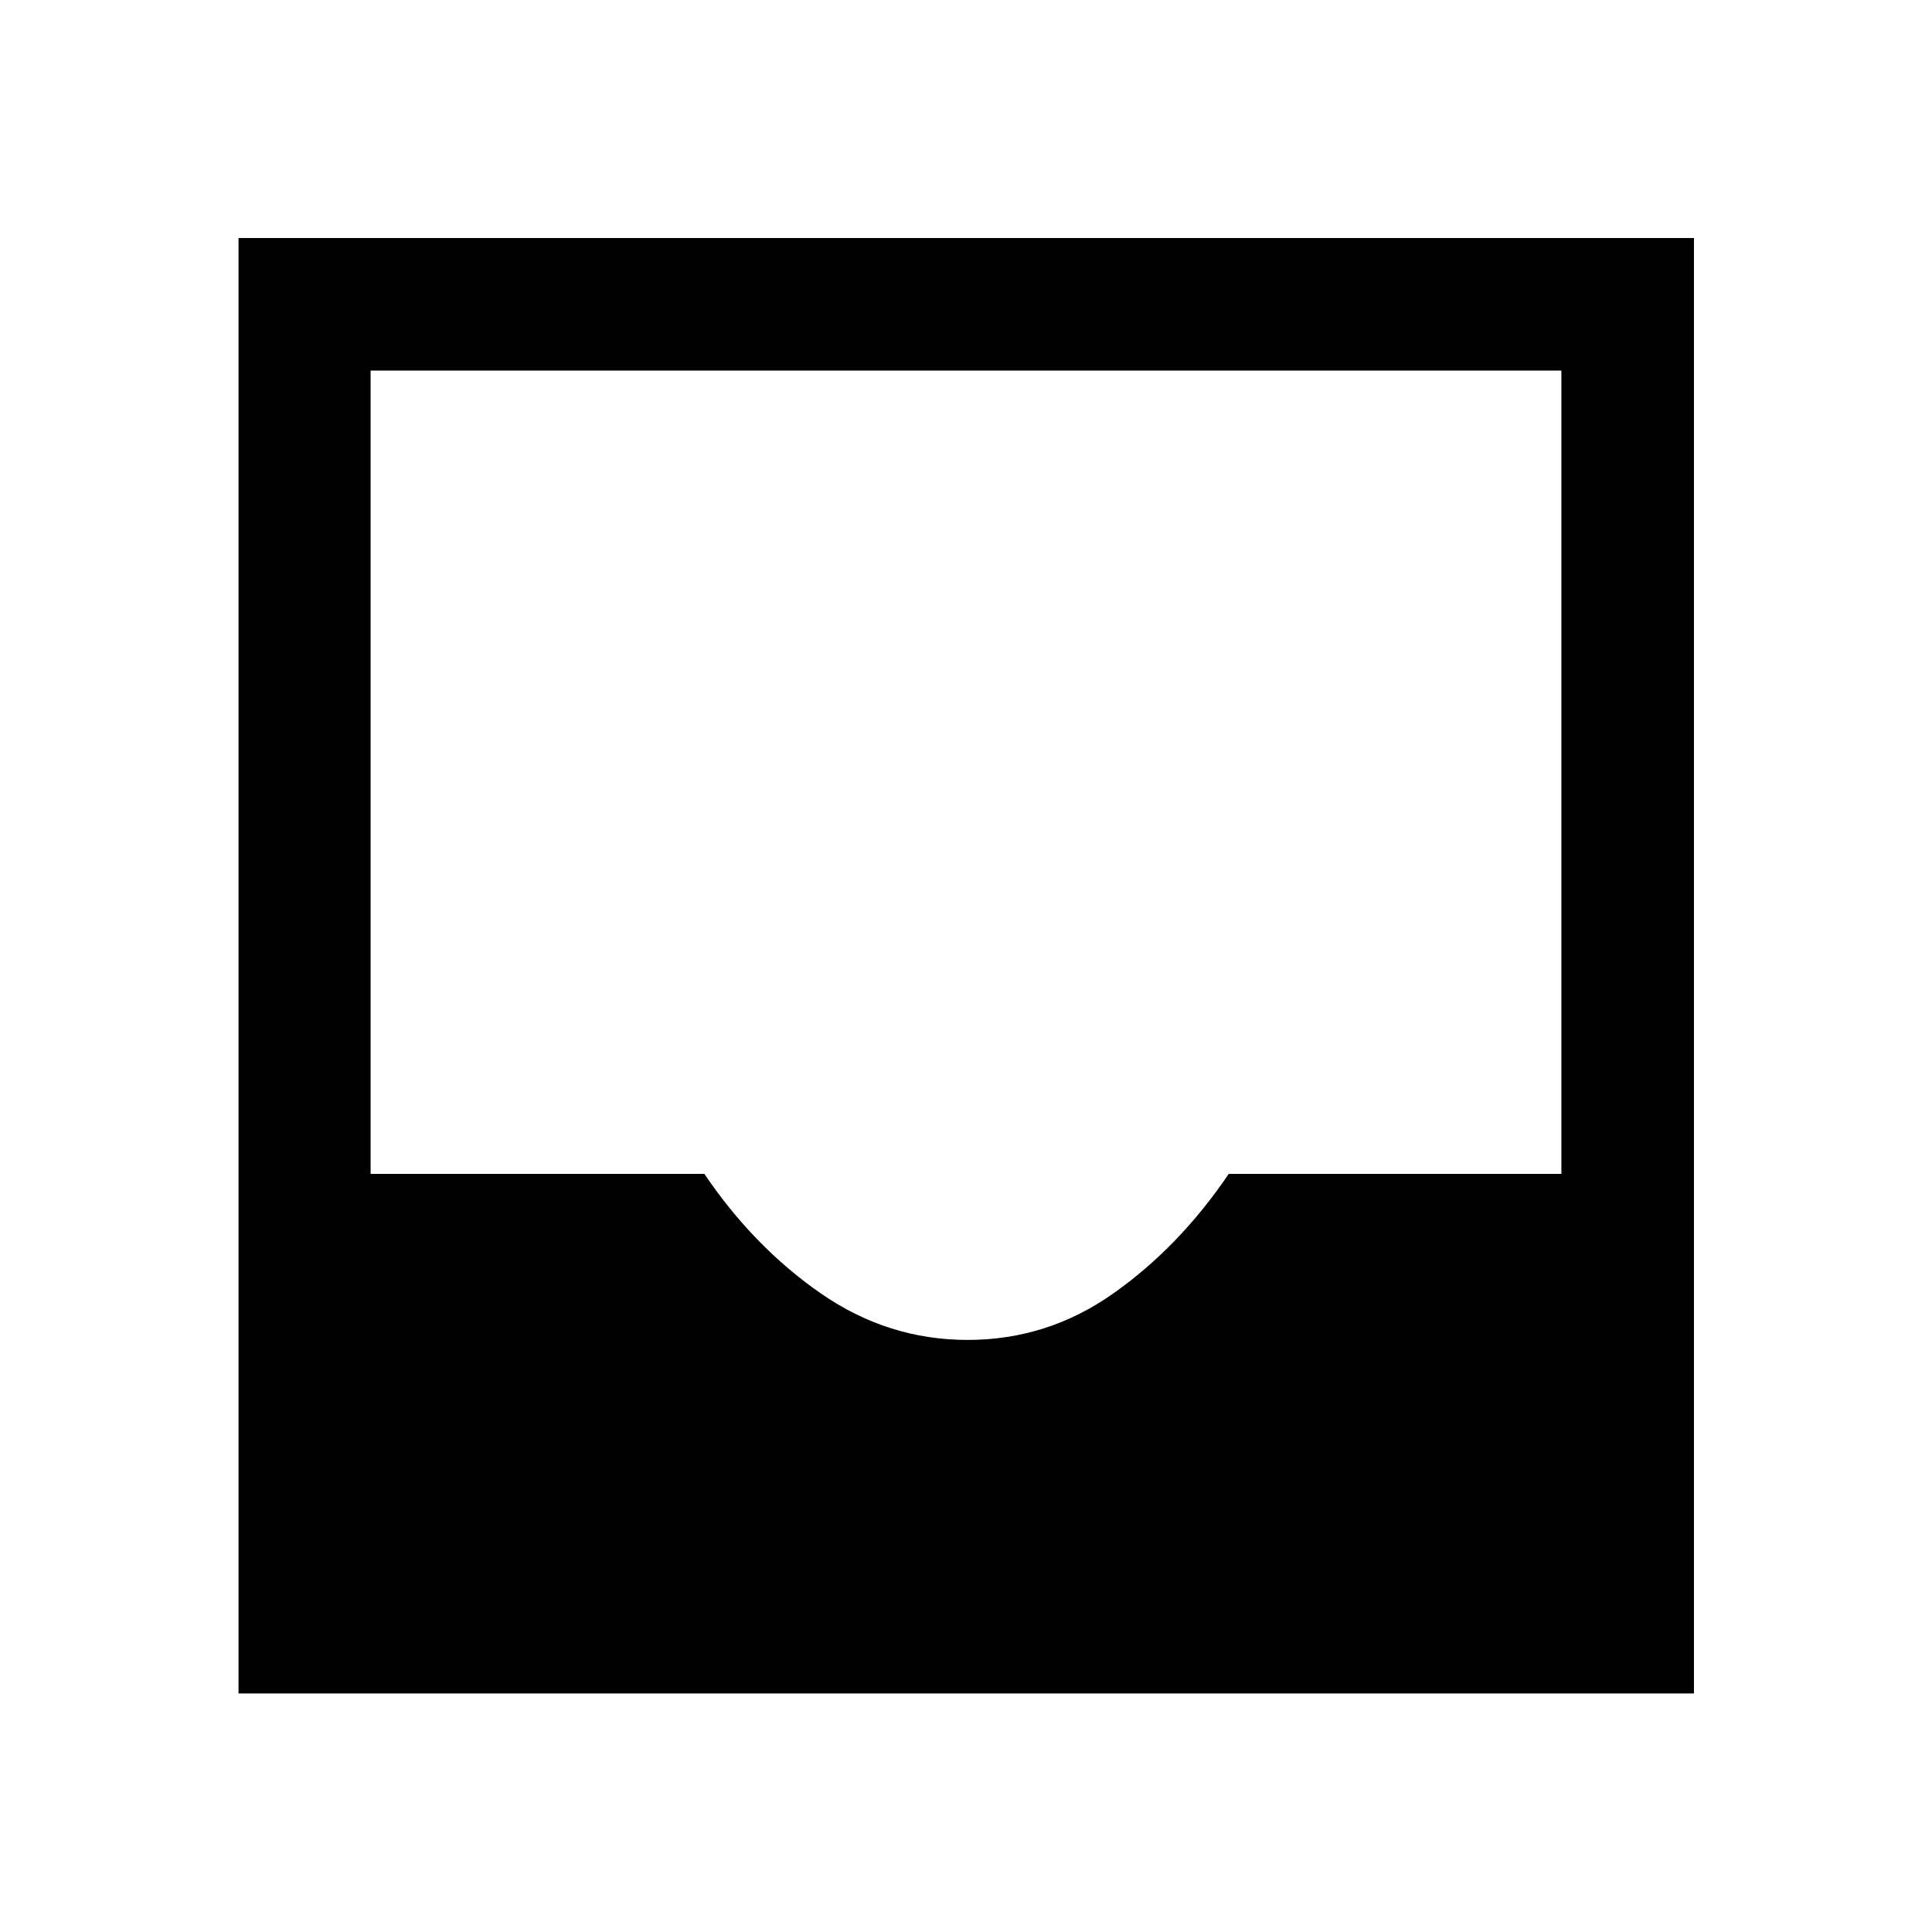 <svg xmlns="http://www.w3.org/2000/svg" height="48" viewBox="0 -960 960 960" width="48"><path d="M118.52-118.52v-723.2h723.2v723.2h-723.2ZM480.83-294.2q39.67 0 72.42-23.13t57.3-59.37h165.3v-399.15h-591.7v399.15H350q24.5 36.24 57.83 59.37 33.34 23.13 73 23.13Z"/></svg>